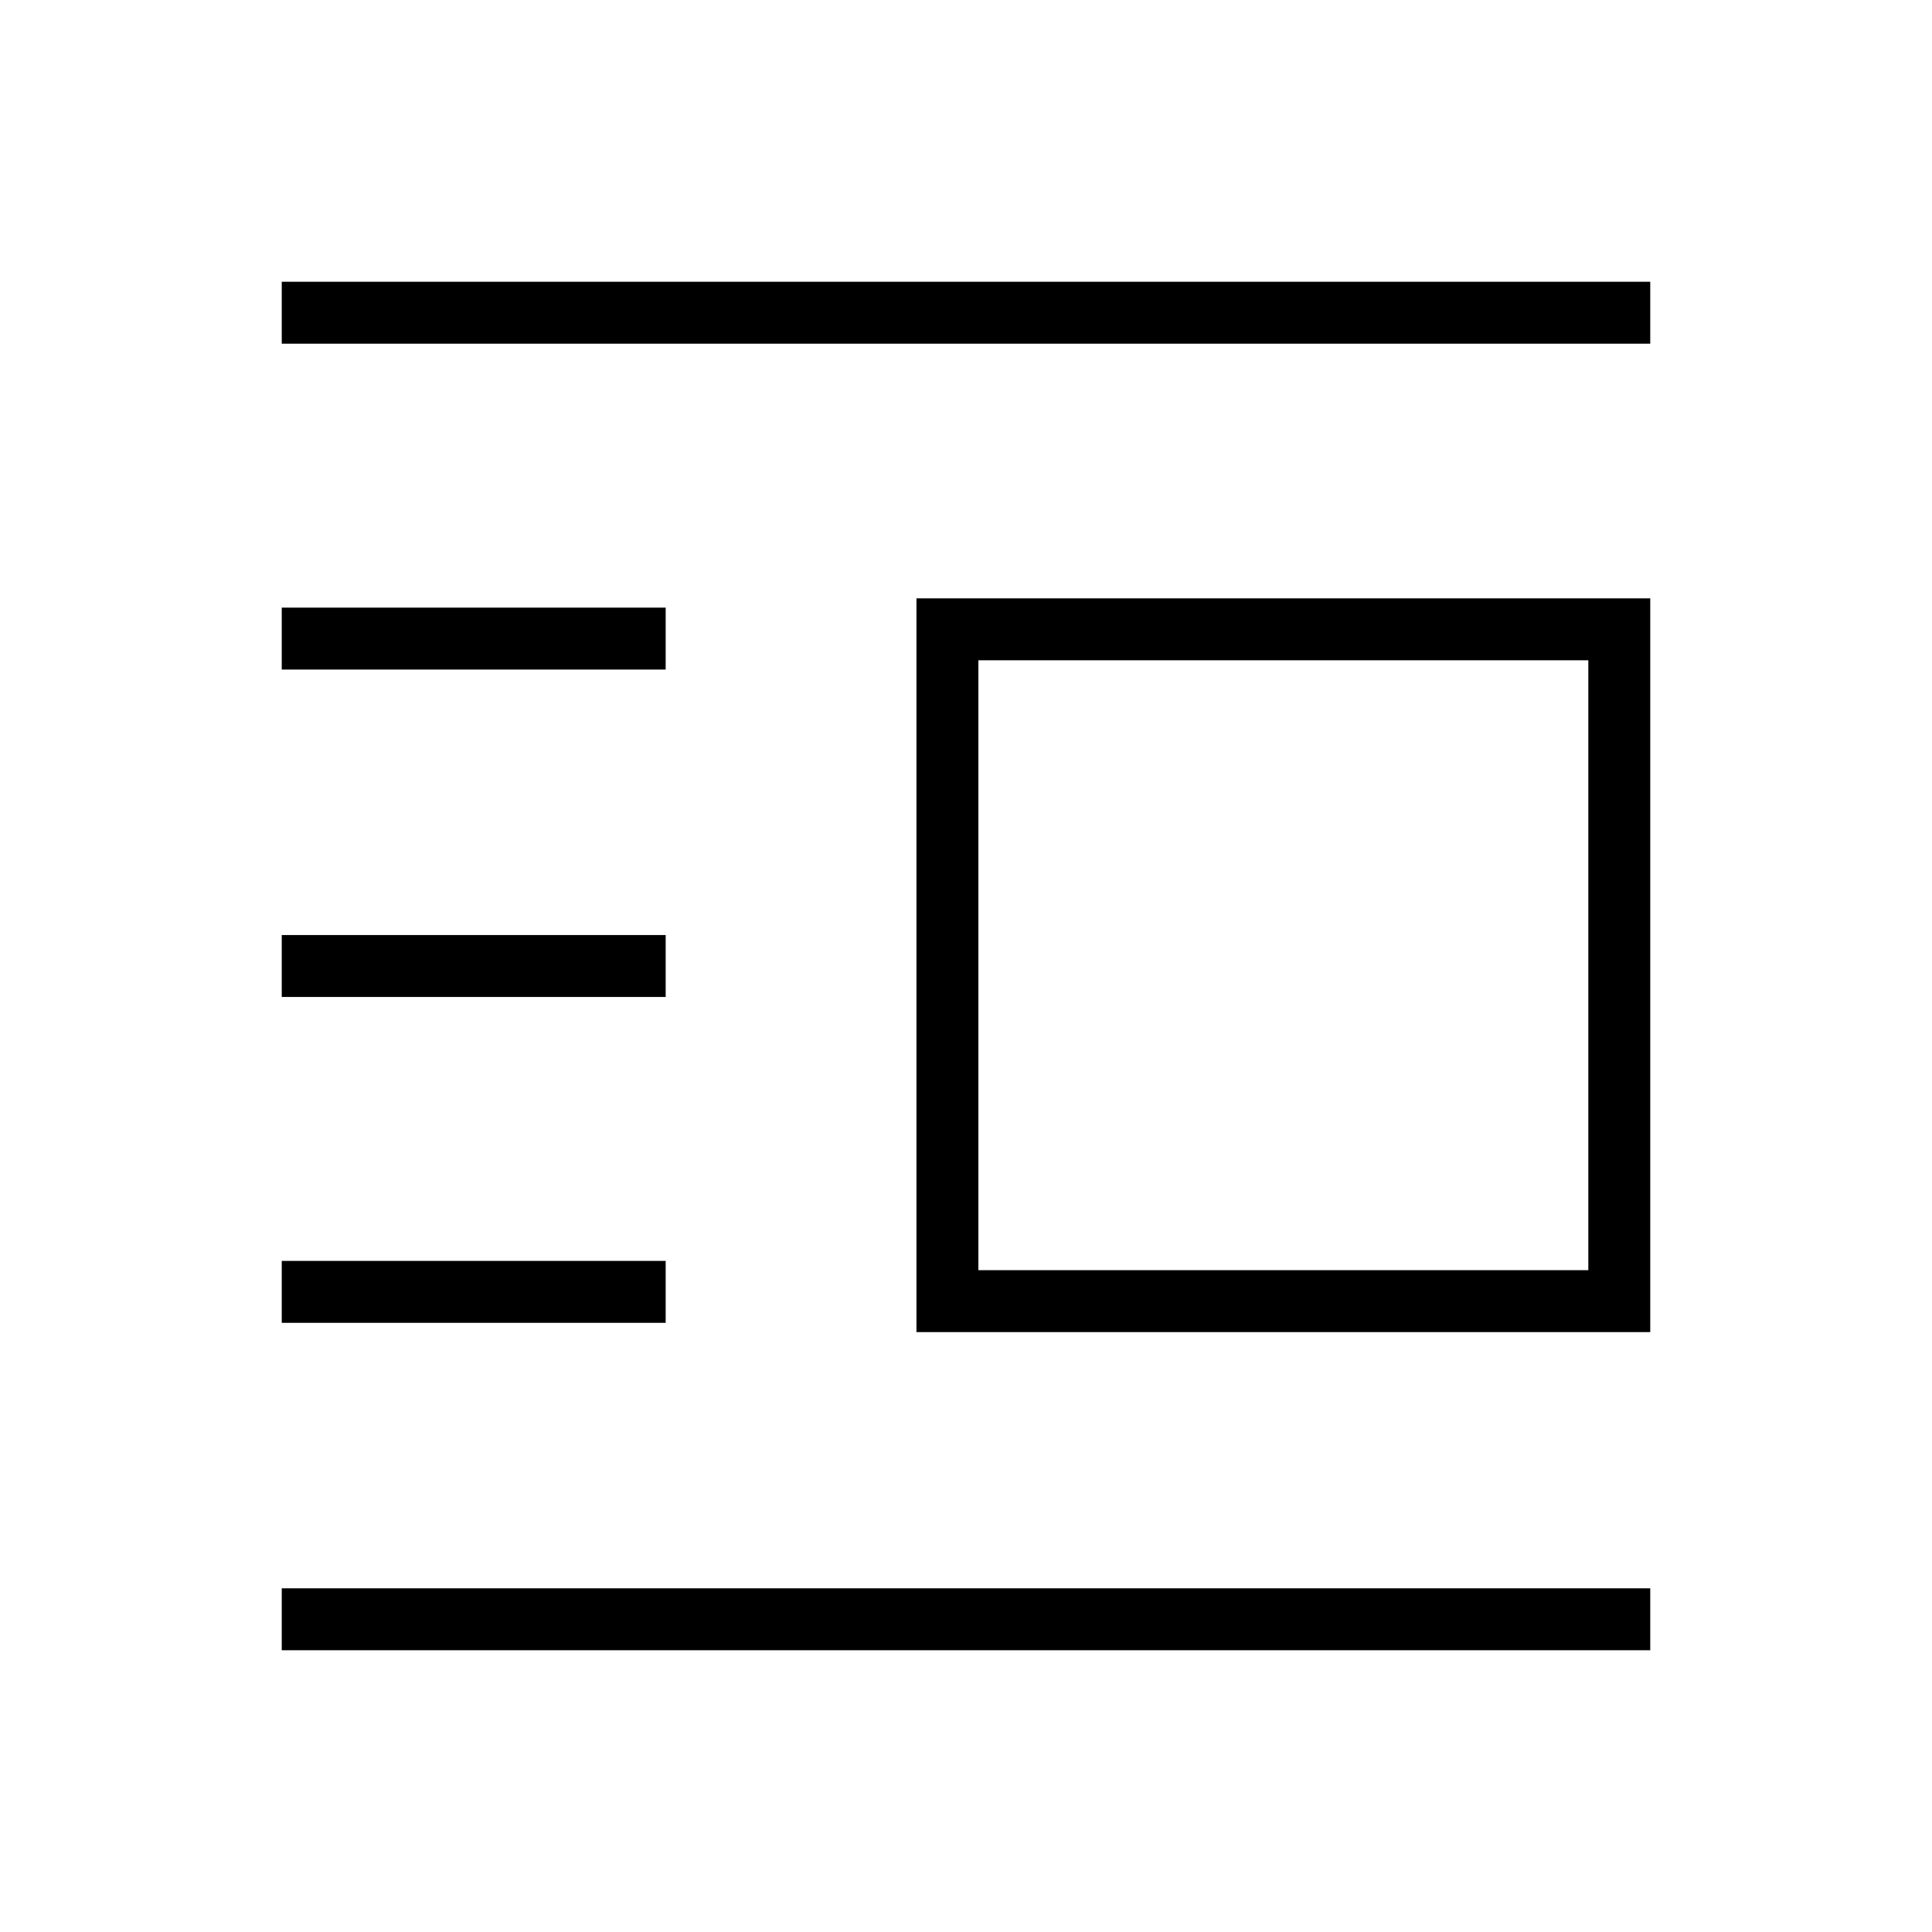 <svg xmlns="http://www.w3.org/2000/svg" width="48" height="48" viewBox="0 -960 960 960"><path d="M140-140v-30.769h680V-140H140Zm0-162.692v-30.77h190.769v30.77H140Zm0-161.923v-30.77h190.769v30.77H140Zm0-162.693v-30.769h190.769v30.769H140Zm0-161.923V-820h680v30.769H140Zm315.384 491.154v-364.615H820v364.615H455.384Zm30.77-30.769h303.077v-303.077H486.154v303.077Z"/></svg>